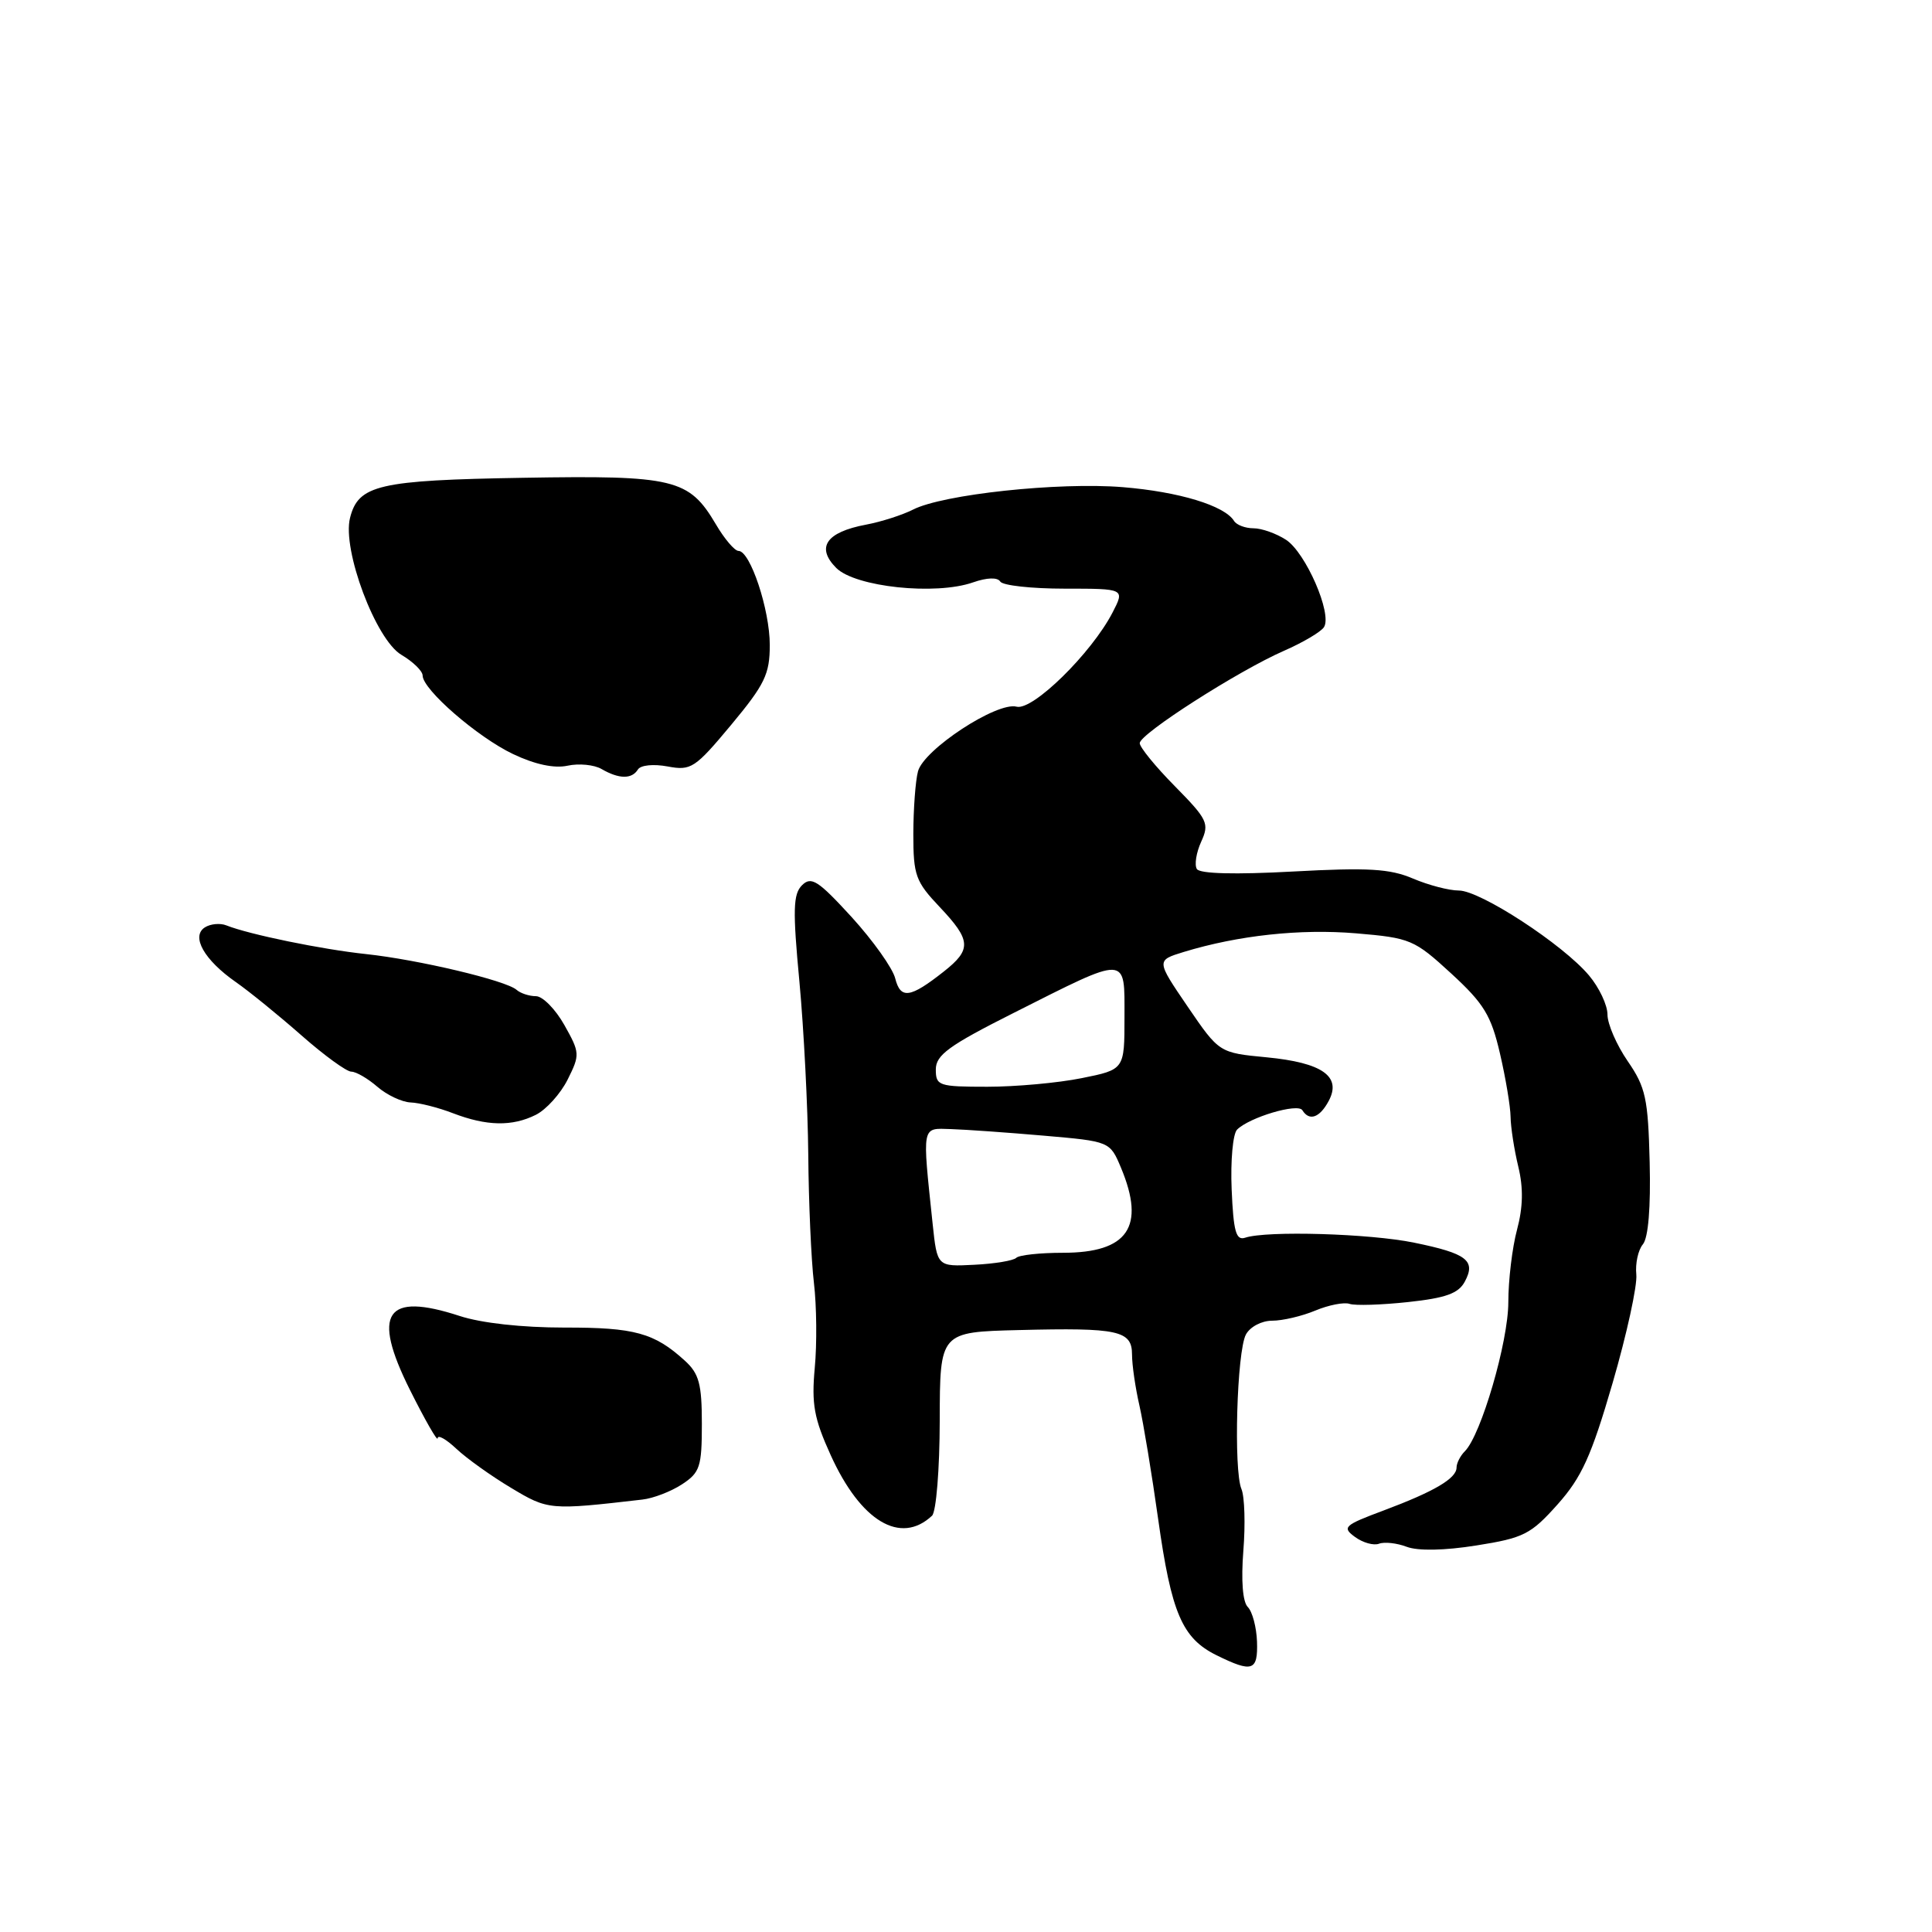 <?xml version="1.0" encoding="UTF-8" standalone="no"?>
<!DOCTYPE svg PUBLIC "-//W3C//DTD SVG 1.1//EN" "http://www.w3.org/Graphics/SVG/1.1/DTD/svg11.dtd" >
<svg xmlns="http://www.w3.org/2000/svg" xmlns:xlink="http://www.w3.org/1999/xlink" version="1.1" viewBox="0 0 256 256">
 <g >
 <path fill="currentColor"
d=" M 166.56 217.52 C 166.49 215.60 165.94 213.54 165.34 212.94 C 164.66 212.26 164.44 209.44 164.75 205.49 C 165.03 201.99 164.92 198.31 164.50 197.31 C 163.44 194.80 163.89 179.07 165.09 176.83 C 165.64 175.81 167.17 175.00 168.57 175.00 C 169.94 175.00 172.51 174.40 174.28 173.66 C 176.05 172.92 178.10 172.52 178.83 172.77 C 179.55 173.02 183.05 172.91 186.58 172.53 C 191.59 171.99 193.26 171.39 194.10 169.81 C 195.59 167.03 194.37 166.09 187.38 164.66 C 181.52 163.45 167.85 163.05 165.00 164.00 C 163.78 164.41 163.44 163.21 163.20 157.60 C 163.04 153.80 163.36 150.24 163.92 149.68 C 165.55 148.05 171.97 146.14 172.57 147.11 C 173.49 148.60 174.87 148.11 176.06 145.88 C 177.80 142.63 175.21 140.81 167.84 140.10 C 161.55 139.50 161.55 139.50 157.37 133.38 C 153.20 127.26 153.20 127.26 156.85 126.14 C 164.06 123.94 172.29 123.05 179.68 123.67 C 186.89 124.28 187.40 124.50 192.29 128.99 C 196.63 132.98 197.58 134.54 198.75 139.58 C 199.51 142.84 200.14 146.62 200.16 148.00 C 200.18 149.38 200.64 152.34 201.18 154.58 C 201.87 157.42 201.81 159.97 201.01 162.96 C 200.38 165.31 199.86 169.63 199.86 172.55 C 199.86 177.79 196.25 190.15 194.10 192.30 C 193.49 192.91 193.00 193.88 193.00 194.46 C 193.00 195.90 190.04 197.64 183.30 200.16 C 178.08 202.11 177.80 202.38 179.55 203.66 C 180.59 204.42 182.02 204.82 182.73 204.55 C 183.44 204.28 185.09 204.46 186.40 204.96 C 187.88 205.52 191.39 205.46 195.64 204.78 C 201.90 203.79 202.84 203.31 206.38 199.35 C 209.58 195.76 210.86 192.95 213.68 183.25 C 215.56 176.79 216.97 170.32 216.82 168.88 C 216.67 167.43 217.06 165.63 217.69 164.88 C 218.41 164.01 218.74 159.98 218.59 154.00 C 218.38 145.54 218.06 144.07 215.68 140.61 C 214.21 138.47 213.00 135.69 213.00 134.44 C 213.00 133.18 211.90 130.85 210.55 129.25 C 207.11 125.15 196.15 118.00 193.31 118.00 C 192.00 118.00 189.26 117.28 187.22 116.41 C 184.17 115.11 181.30 114.94 171.35 115.48 C 163.64 115.90 158.98 115.78 158.59 115.15 C 158.25 114.60 158.51 112.97 159.16 111.54 C 160.27 109.11 160.02 108.59 155.68 104.18 C 153.10 101.57 151.01 99.00 151.02 98.47 C 151.04 97.23 164.09 88.88 170.12 86.24 C 172.66 85.13 175.06 83.71 175.44 83.09 C 176.54 81.32 173.02 73.24 170.41 71.53 C 169.12 70.69 167.18 70.00 166.09 70.00 C 165.01 70.00 163.85 69.56 163.52 69.03 C 162.26 66.99 156.22 65.16 148.77 64.55 C 140.26 63.86 124.93 65.50 120.97 67.53 C 119.57 68.24 116.77 69.14 114.75 69.52 C 109.47 70.51 108.09 72.53 110.81 75.26 C 113.34 77.78 123.96 78.91 128.93 77.17 C 130.79 76.52 132.18 76.48 132.54 77.06 C 132.86 77.58 136.70 78.00 141.08 78.00 C 149.05 78.00 149.05 78.00 147.42 81.16 C 144.63 86.55 136.85 94.19 134.71 93.64 C 132.11 92.95 122.42 99.30 121.64 102.20 C 121.30 103.46 121.03 107.20 121.02 110.50 C 121.02 115.99 121.32 116.81 124.51 120.18 C 128.69 124.60 128.77 125.81 125.05 128.74 C 120.59 132.26 119.33 132.43 118.62 129.64 C 118.28 128.28 115.68 124.63 112.85 121.52 C 108.40 116.66 107.50 116.08 106.27 117.30 C 105.09 118.48 105.03 120.58 105.93 130.11 C 106.51 136.37 107.04 146.68 107.10 153.00 C 107.15 159.32 107.49 166.97 107.85 170.00 C 108.21 173.03 108.26 178.09 107.96 181.25 C 107.52 186.05 107.86 187.95 110.07 192.81 C 114.05 201.59 119.33 204.75 123.50 200.84 C 124.05 200.32 124.51 194.68 124.52 188.20 C 124.54 176.50 124.54 176.50 135.02 176.24 C 148.20 175.91 150.00 176.30 150.00 179.50 C 150.00 180.86 150.44 183.89 150.98 186.24 C 151.51 188.58 152.63 195.35 153.46 201.27 C 155.21 213.74 156.64 217.08 161.20 219.33 C 165.95 221.67 166.69 221.42 166.56 217.52 Z  M 85.12 198.70 C 86.56 198.54 88.92 197.63 90.37 196.68 C 92.75 195.12 93.00 194.36 93.00 188.65 C 93.00 183.39 92.63 182.01 90.75 180.30 C 86.70 176.61 84.08 175.89 74.78 175.91 C 69.19 175.91 63.79 175.32 60.90 174.37 C 51.10 171.17 49.22 173.95 54.31 184.15 C 56.33 188.19 57.99 191.08 57.99 190.58 C 58.00 190.07 59.11 190.69 60.47 191.97 C 61.82 193.24 65.09 195.58 67.72 197.15 C 72.63 200.10 72.84 200.12 85.12 198.70 Z  M 71.00 147.72 C 72.38 147.03 74.27 144.93 75.21 143.06 C 76.86 139.76 76.85 139.50 74.78 135.82 C 73.60 133.72 71.90 132.00 71.02 132.00 C 70.13 132.00 68.97 131.62 68.45 131.16 C 67.06 129.92 55.42 127.16 48.50 126.42 C 42.65 125.80 33.01 123.82 30.00 122.62 C 29.18 122.29 27.89 122.41 27.15 122.88 C 25.28 124.07 27.05 127.20 31.25 130.13 C 33.04 131.38 36.95 134.56 39.95 137.20 C 42.95 139.84 45.92 142.00 46.55 142.00 C 47.18 142.00 48.73 142.90 50.00 144.00 C 51.27 145.10 53.25 146.03 54.40 146.08 C 55.56 146.12 58.08 146.76 60.00 147.50 C 64.48 149.22 67.86 149.29 71.00 147.72 Z  M 84.52 101.97 C 84.88 101.38 86.58 101.21 88.47 101.56 C 91.57 102.14 92.09 101.80 96.89 96.04 C 101.34 90.69 102.00 89.33 102.00 85.47 C 102.00 80.78 99.41 73.00 97.86 73.00 C 97.35 73.00 95.99 71.41 94.85 69.46 C 91.29 63.44 89.35 62.97 69.31 63.31 C 50.15 63.63 47.48 64.25 46.38 68.63 C 45.32 72.85 49.79 84.77 53.19 86.77 C 54.73 87.68 56.00 88.92 56.00 89.51 C 56.00 91.37 63.29 97.69 67.99 99.92 C 70.89 101.30 73.45 101.84 75.20 101.46 C 76.70 101.13 78.73 101.33 79.71 101.90 C 82.02 103.24 83.72 103.26 84.52 101.97 Z  M 123.58 162.17 C 122.19 148.94 122.08 149.49 126.00 149.61 C 127.92 149.67 133.45 150.06 138.29 150.48 C 147.07 151.24 147.07 151.24 148.54 154.74 C 151.81 162.57 149.46 166.00 140.84 166.00 C 137.81 166.00 135.03 166.30 134.66 166.67 C 134.29 167.04 131.78 167.46 129.08 167.59 C 124.18 167.84 124.18 167.84 123.58 162.17 Z  M 124.00 141.71 C 124.00 139.80 125.73 138.54 134.25 134.25 C 149.61 126.51 149.00 126.49 149.00 134.79 C 149.00 141.72 149.00 141.72 143.33 142.86 C 140.22 143.49 134.59 144.00 130.83 144.00 C 124.38 144.00 124.00 143.87 124.00 141.71 Z "/>
</g>
</svg>